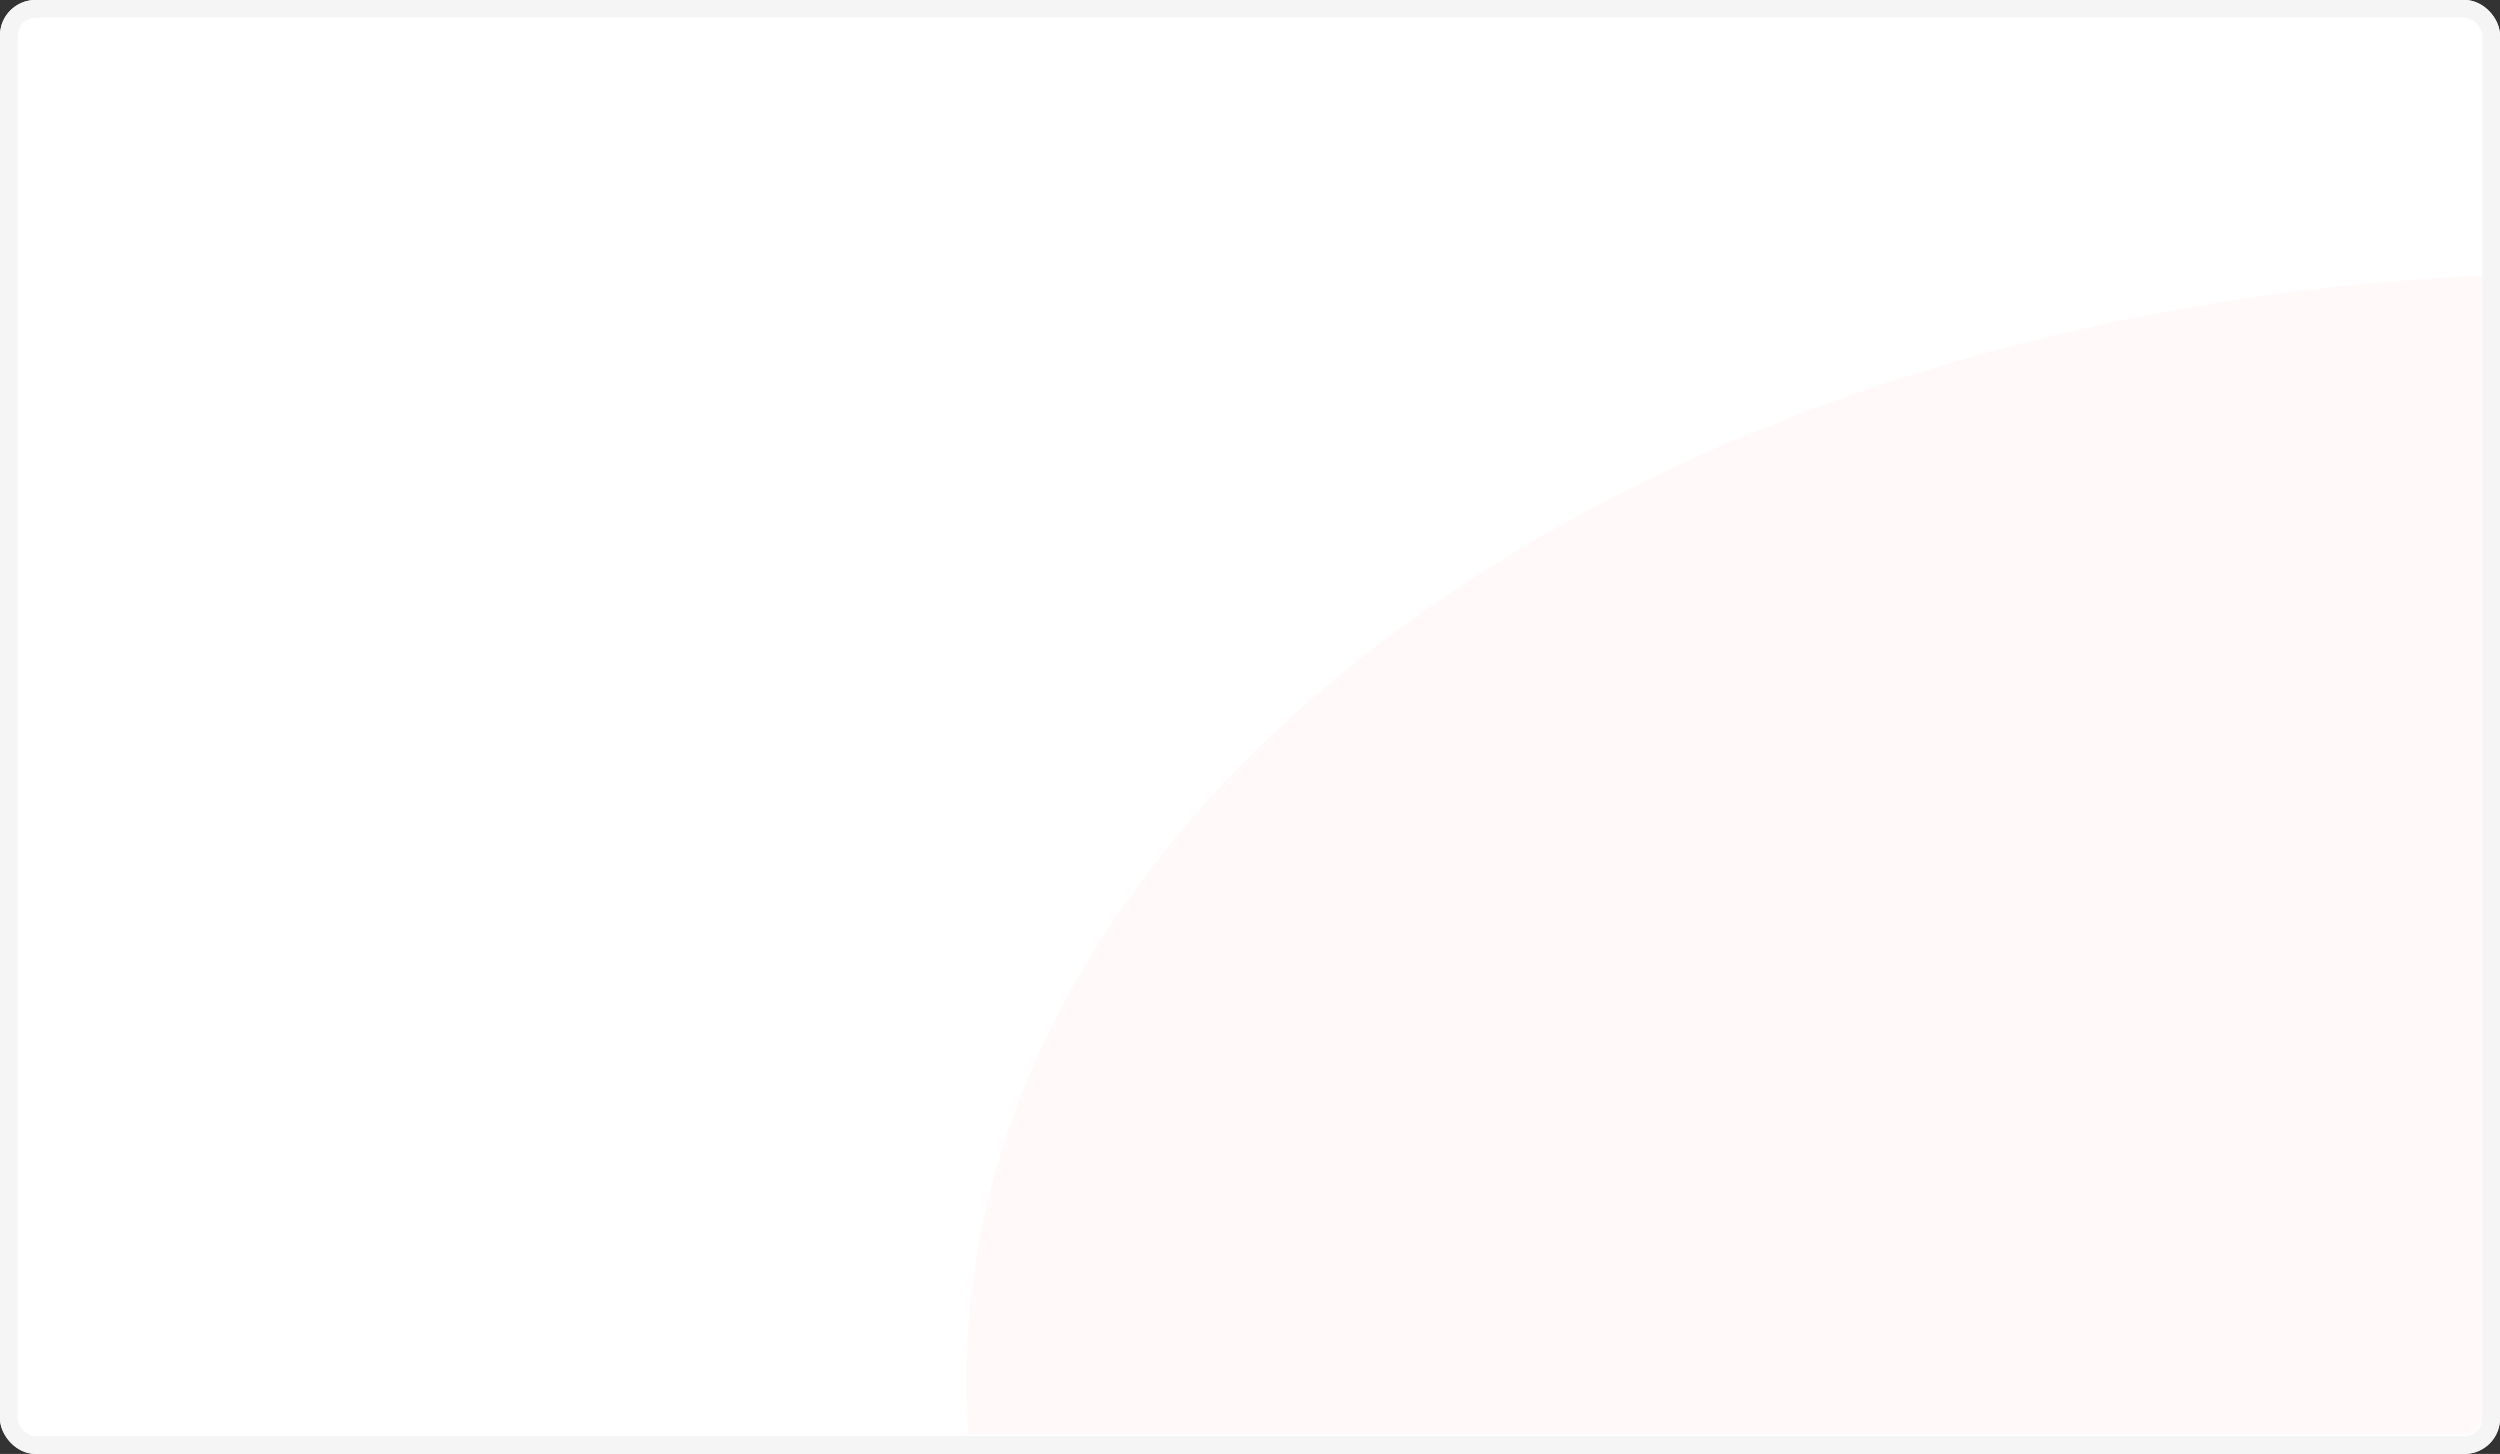<svg xmlns="http://www.w3.org/2000/svg" width="282" height="164" viewBox="0 0 282 164">
    <rect x="0" y="0" width="282" height="164" fill="#333333" stroke="none"/>
    <g data-name="组 7512">
        <g data-name="矩形 8287" style="fill:#fff;stroke:#f5f5f5;stroke-width:2px">
            <rect width="282" height="164" rx="4" style="stroke:none"/>
            <rect x="1" y="1" width="280" height="162" rx="3" style="fill:none"/>
        </g>
        <g data-name="组 7040" style="opacity:.031">
            <g data-name="交叉 1" style="fill:#f85015">
                <path d="M171 133.8H1.28a87.899 87.899 0 0 1-.28-7 88.26 88.26 0 0 1 3.479-24.463c2.253-7.81 5.619-15.51 10.005-22.885 4.312-7.25 9.658-14.27 15.89-20.864C36.55 52.054 43.658 45.871 51.5 40.213c7.84-5.656 16.486-10.842 25.7-15.415 9.292-4.61 19.252-8.642 29.606-11.984 10.524-3.397 21.572-6.118 32.837-8.087C150.842 2.769 162.395 1.53 174 1.04v129.76c0 1.654-1.347 3-3.001 3z" style="stroke:none" transform="translate(107 28.999)"/>
                <path d="M171 132.8c1.103 0 2-.897 2-2V2.087a263.632 263.632 0 0 0-33.185 3.626c-11.219 1.961-22.221 4.671-32.702 8.054-10.307 3.326-20.22 7.34-29.468 11.928-9.166 4.548-17.765 9.706-25.56 15.33-7.79 5.622-14.851 11.762-20.984 18.251-6.182 6.54-11.483 13.5-15.758 20.688-4.342 7.301-7.674 14.922-9.903 22.651A87.26 87.26 0 0 0 2 126.8c0 1.995.07 4.006.208 6H171m0 2H.362a88.352 88.352 0 0 1-.362-8C0 59.075 77.44 3.73 175 0v130.8a4 4 0 0 1-4 4z" style="fill:#f5f5f5;stroke:none" transform="translate(107 28.999)"/>
            </g>
        </g>
    </g>
</svg>
